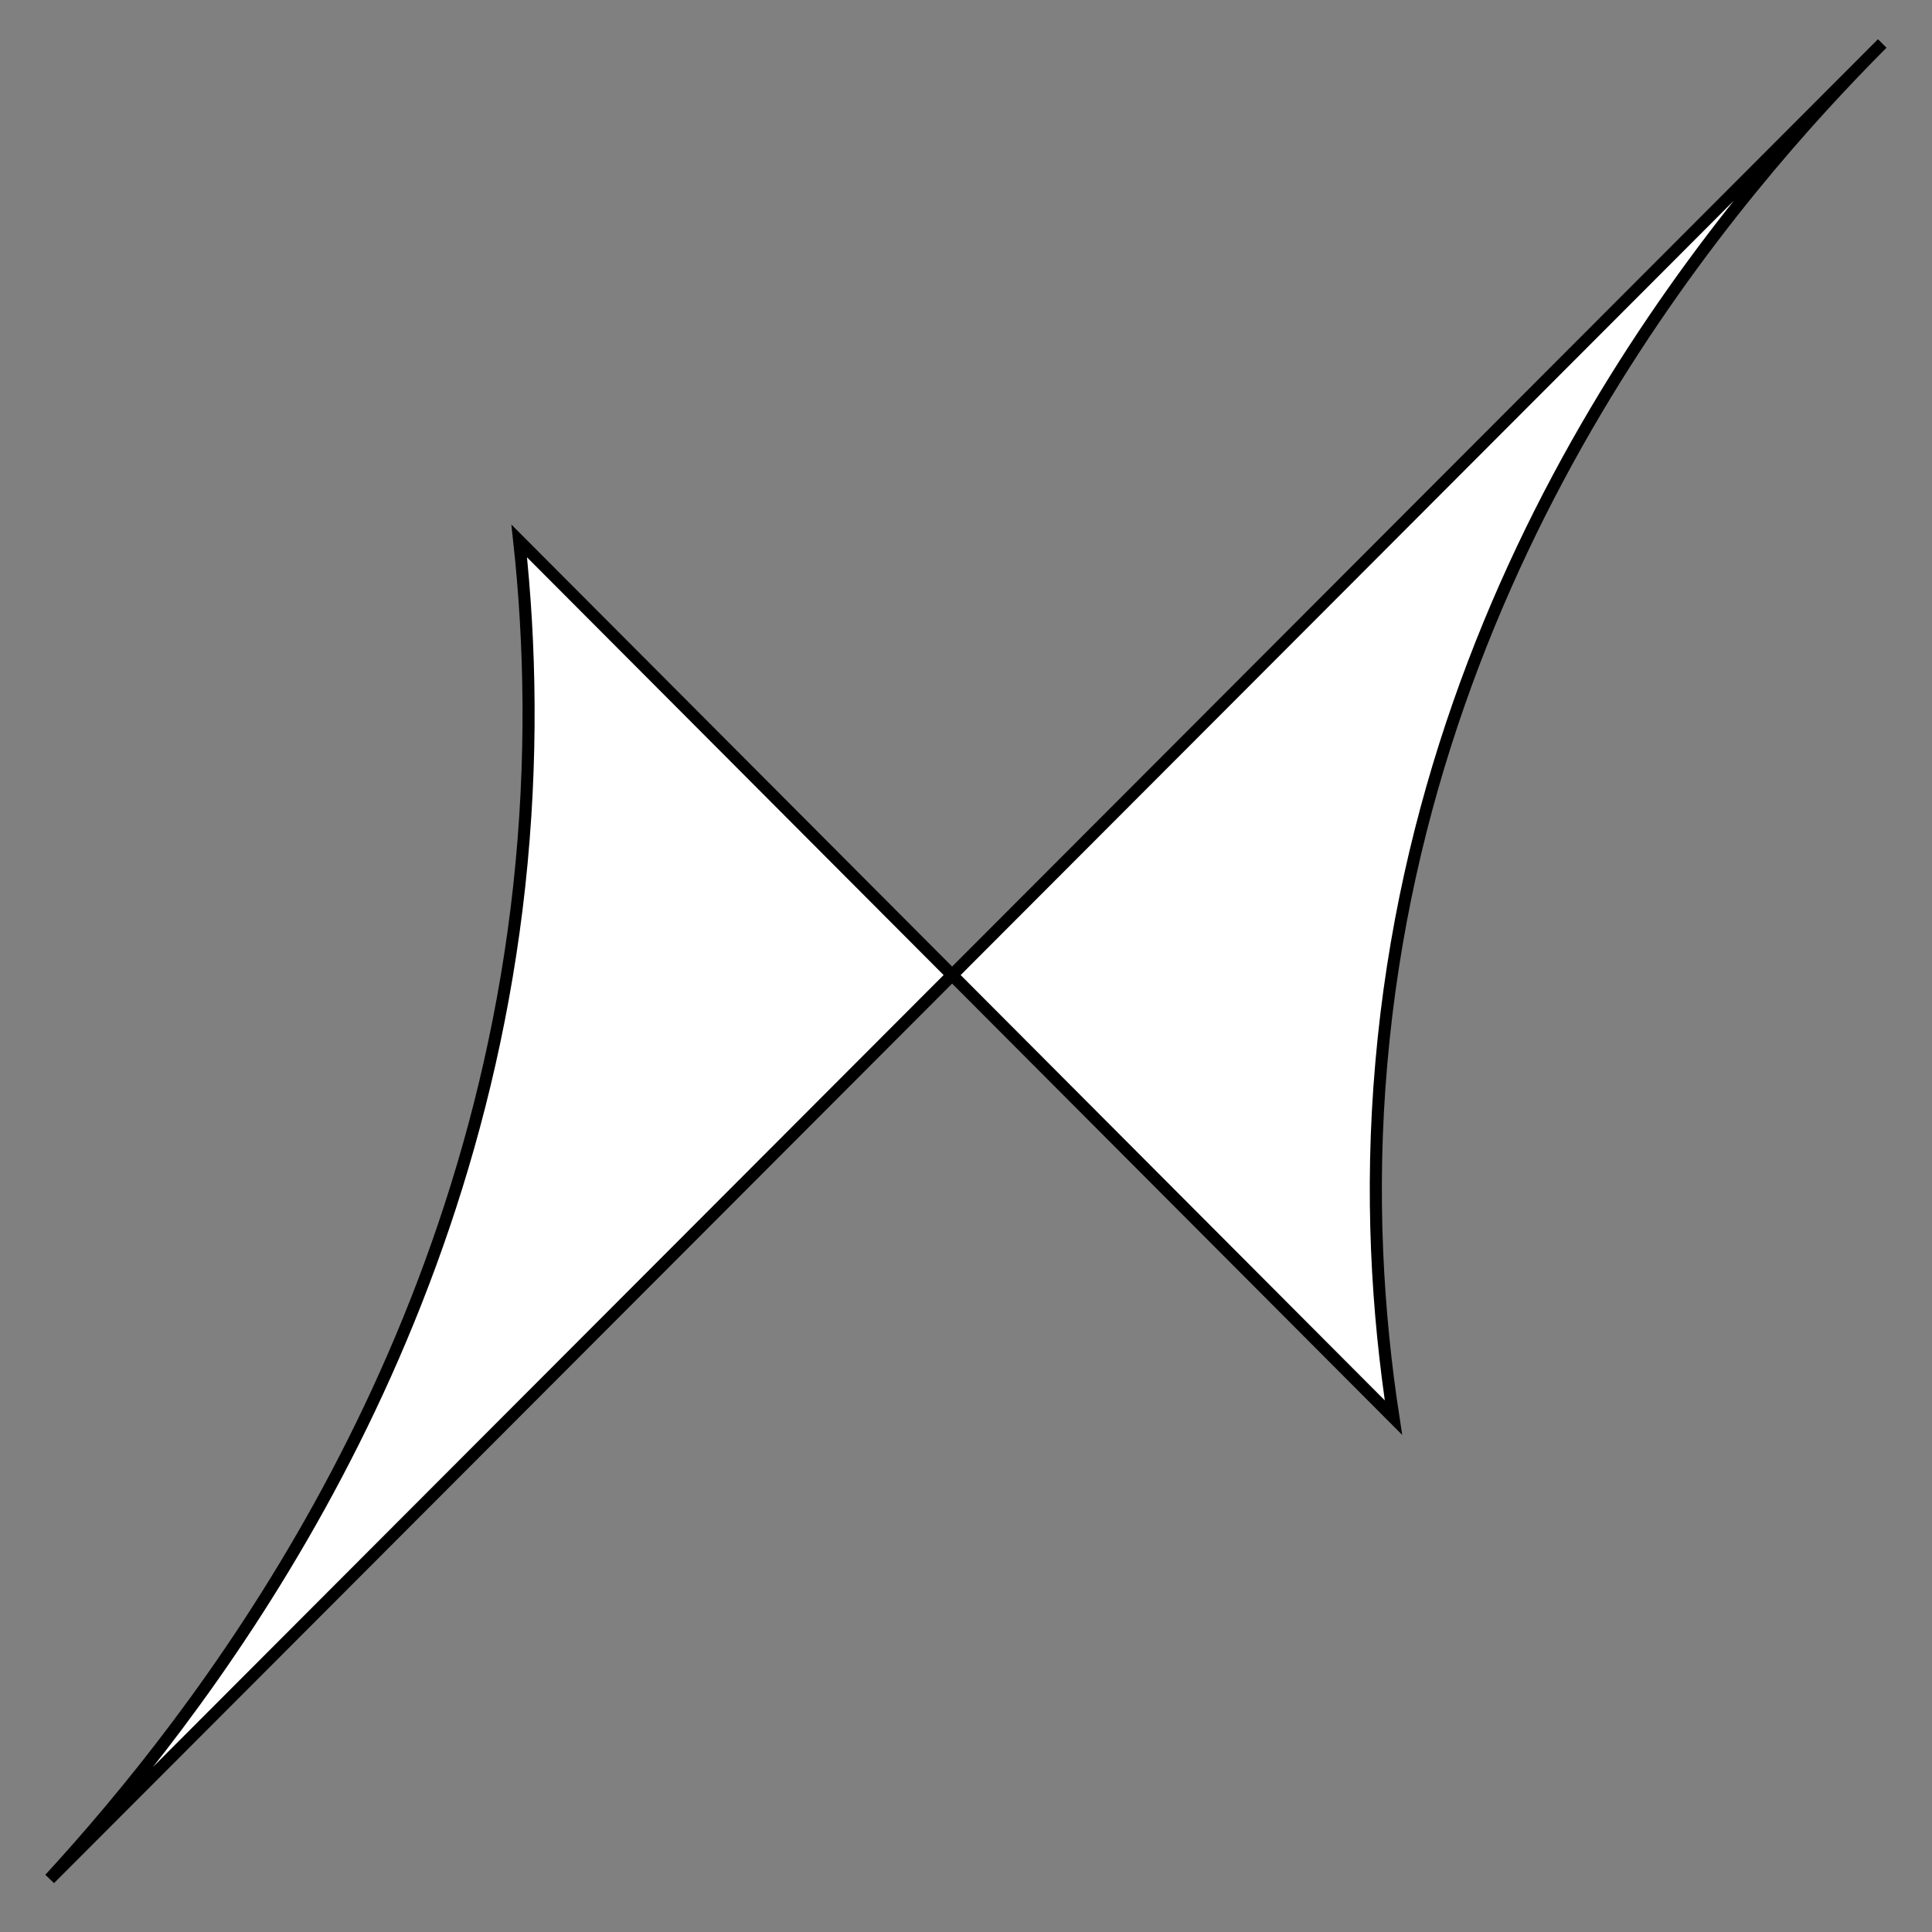 <?xml version="1.0" encoding="utf-8"?>
<!-- Generator: Adobe Illustrator 19.2.0, SVG Export Plug-In . SVG Version: 6.00 Build 0)  -->
<svg version="1.1" id="Layer_1" xmlns="http://www.w3.org/2000/svg" xmlns:xlink="http://www.w3.org/1999/xlink" x="0px" y="0px"
	 viewBox="0 0 800 800" style="enable-background:new 0 0 800 800;" xml:space="preserve">
<rect x="0" y="0" width="800" height="800" fill="#808080" stroke="none"/>
<style type="text/css">
	.st0{fill:#FFFFFF;stroke:#000000;stroke-width:5;stroke-miterlimit:10;}
</style>
<path class="st0" d="M20.6,778C81.2,712,192.8,569.9,215,367c5.7-52.5,4.6-100.7,0-143c120.7,121,241.3,242,362,363
	c-6.6-43-9.8-92.6-5-147C590.8,224.6,720.5,77.1,779.4,18C526.5,271.3,273.5,524.7,20.6,778z"/>
</svg>
